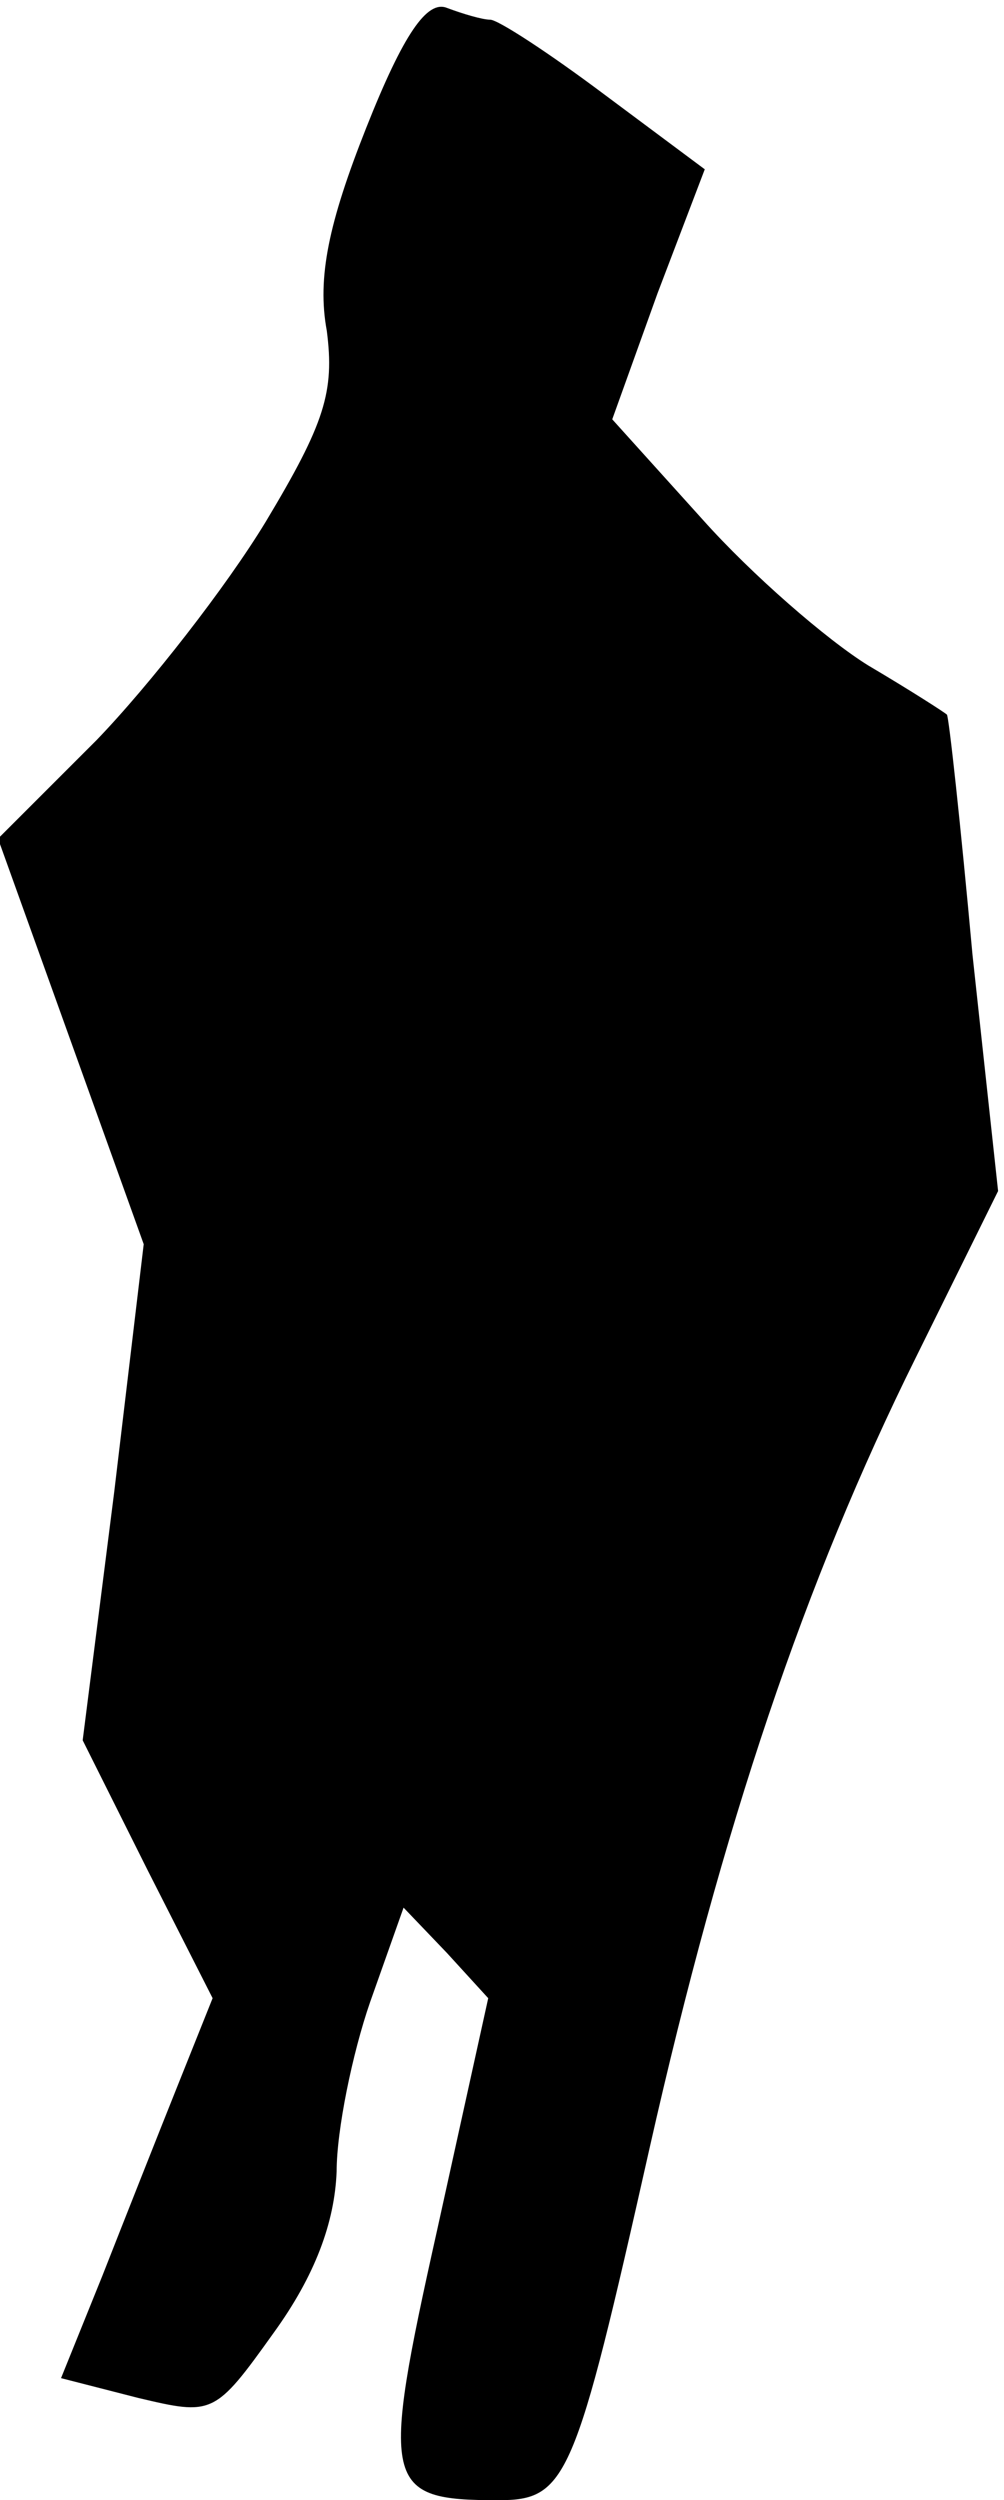 <?xml version="1.0" standalone="no"?>
<!DOCTYPE svg PUBLIC "-//W3C//DTD SVG 20010904//EN"
 "http://www.w3.org/TR/2001/REC-SVG-20010904/DTD/svg10.dtd">
<svg version="1.0" xmlns="http://www.w3.org/2000/svg"
 width="51pt" height="127pt" viewBox="0 0 51 127"
 preserveAspectRatio="xMidYMid meet">
<g transform="translate(0,127) scale(0.1,-0.1)"
fill="#000000" stroke="none">
<path fill="#000000" stroke="none" d="M186 1205 c-19 -48 -25 -76 -20 -103 4
-31 -1 -47 -31 -97 -20 -33 -59 -83 -86 -111 l-50 -50 37 -103 37 -103 -15
-126 -16 -126 33 -66 33 -65 -18 -45 c-10 -25 -27 -68 -38 -96 l-21 -52 39
-10 c38 -9 39 -9 69 33 21 29 31 56 32 82 0 21 8 60 17 86 l17 48 22 -23 21
-23 -26 -118 c-29 -130 -27 -137 31 -137 35 0 39 10 77 179 37 164 79 288 135
401 l42 85 -13 120 c-6 66 -12 121 -13 122 -1 1 -18 12 -40 25 -21 13 -59 46
-84 74 l-46 51 23 64 24 63 -51 38 c-28 21 -54 38 -58 38 -4 0 -14 3 -22 6
-10 4 -22 -13 -41 -61z"/>
</g>
</svg>
